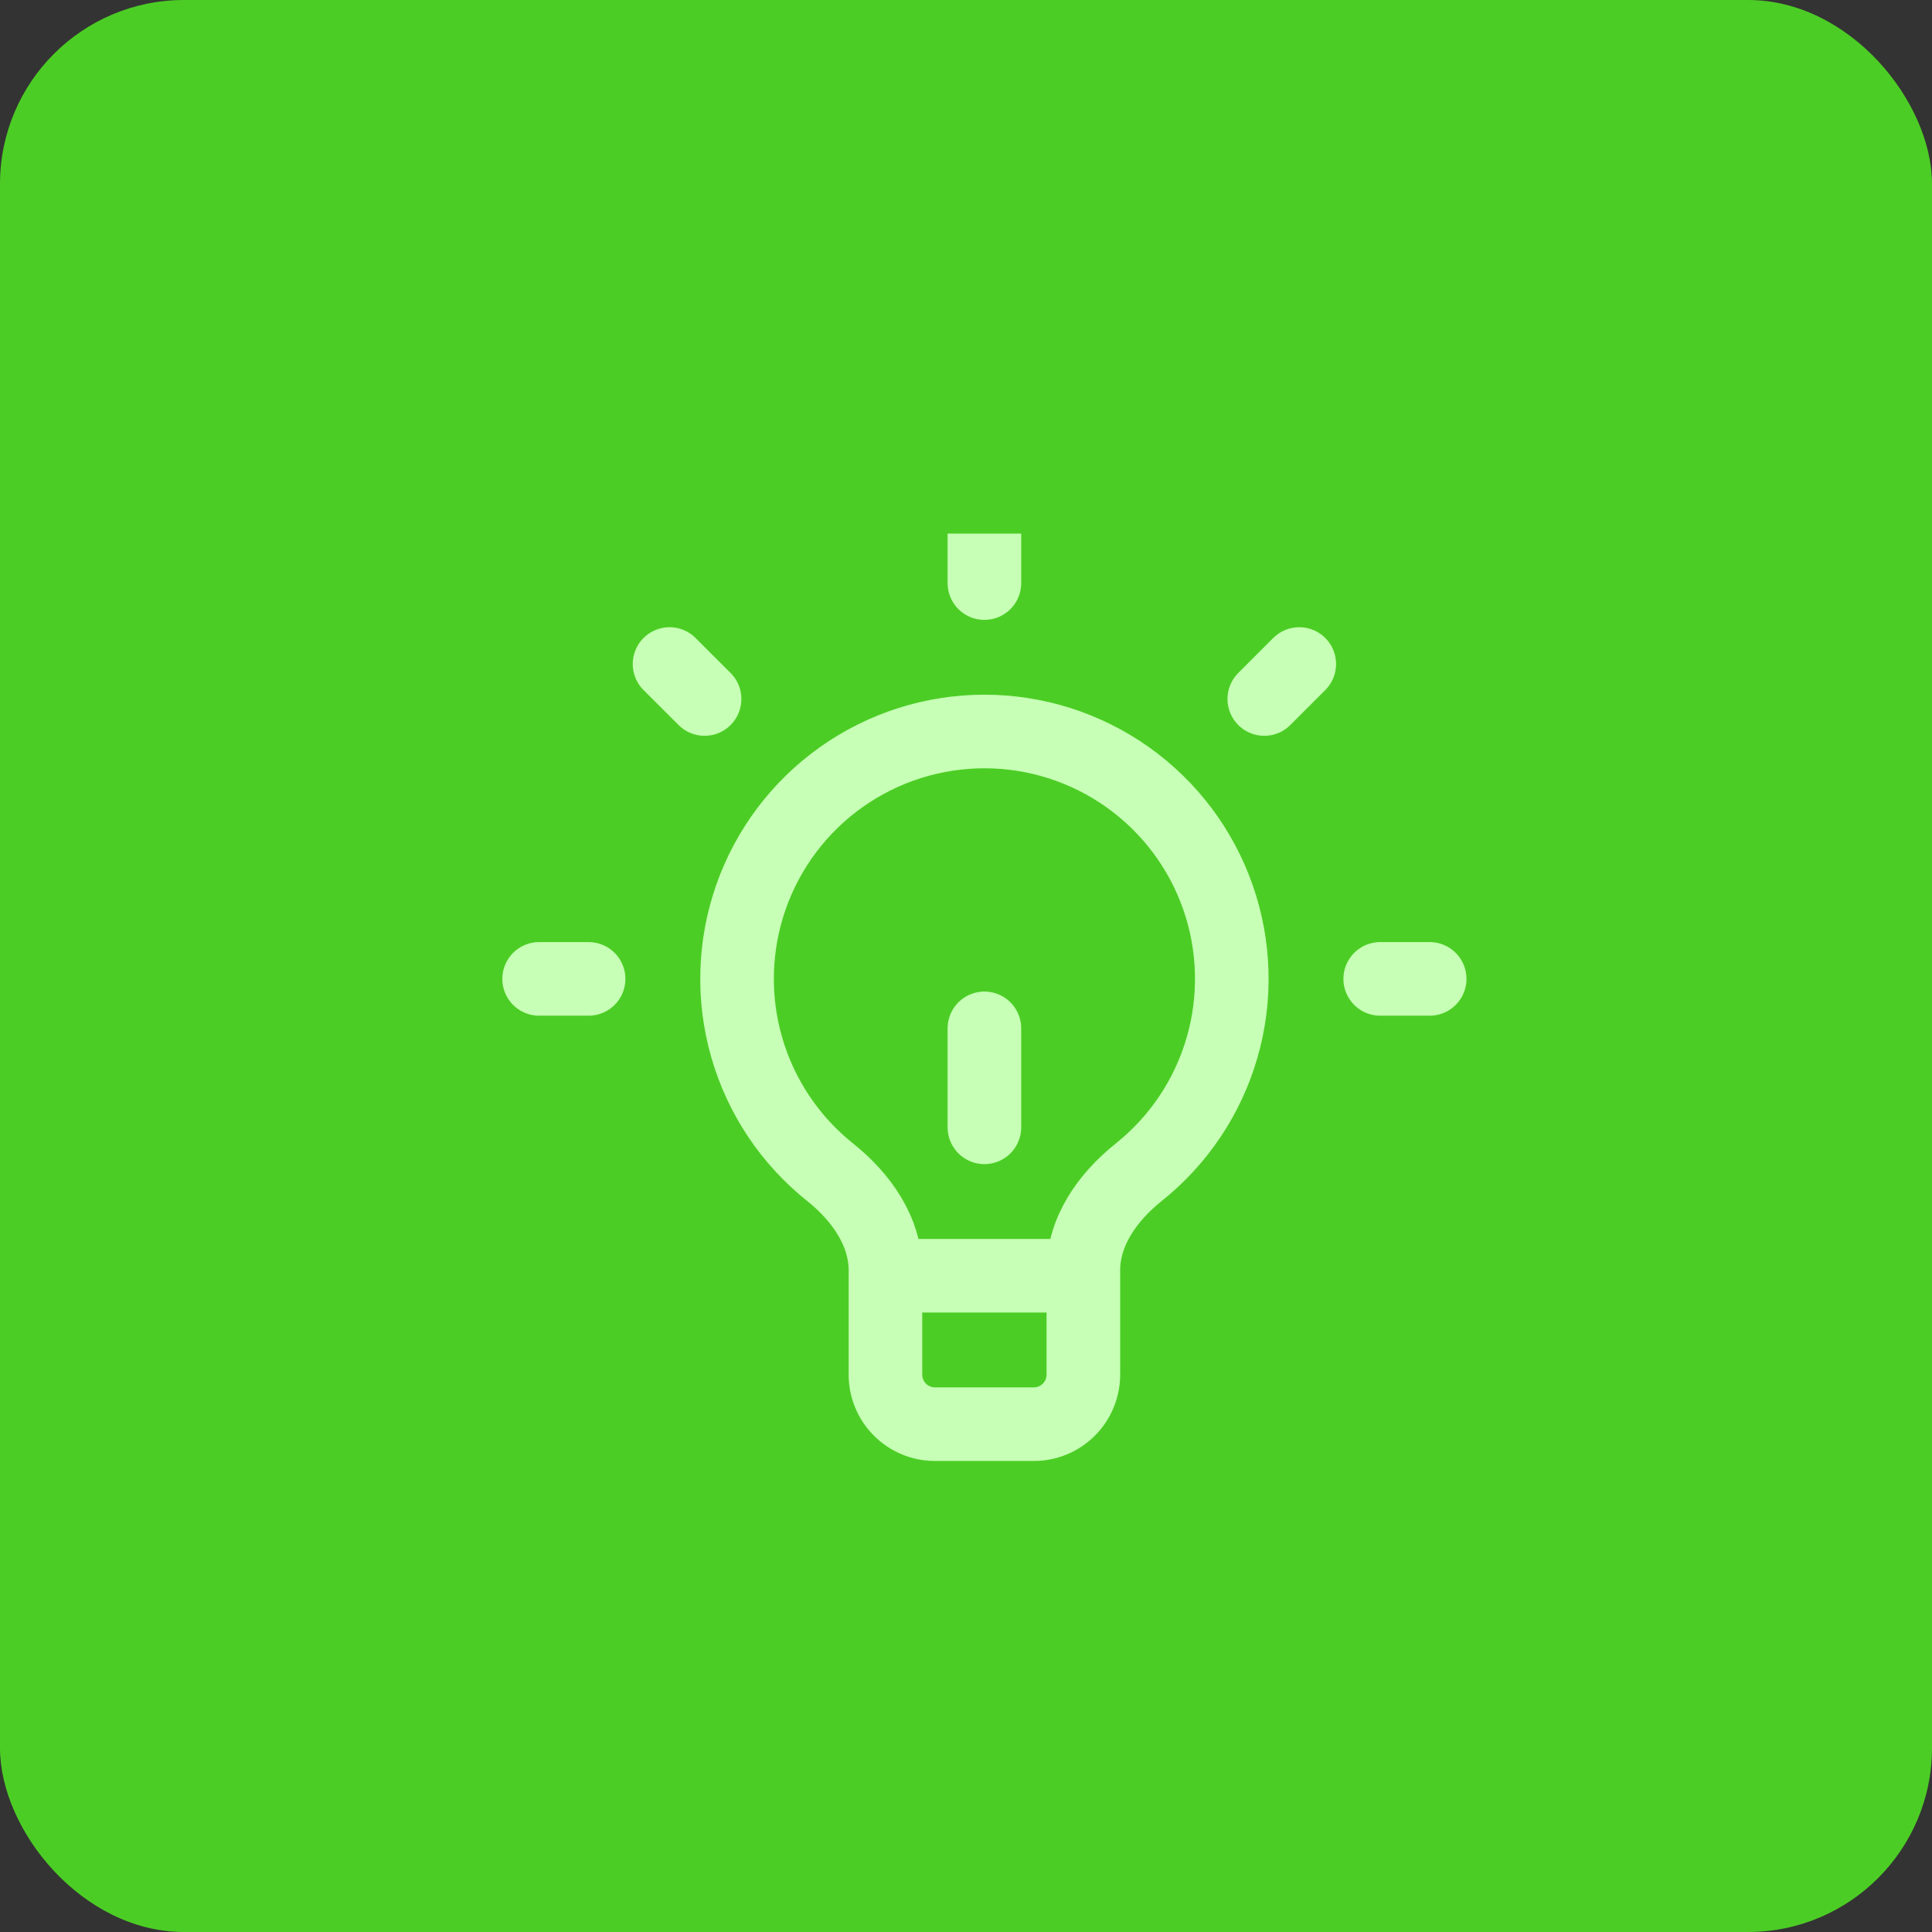 <svg width="105" height="105" viewBox="0 0 105 105" fill="none" xmlns="http://www.w3.org/2000/svg">
<rect x="0" y="0" width="105" height="105" fill="#333333" stroke="none"/>
<rect width="105" height="105" rx="10" fill="#4CCD25"/>
<g clip-path="url(#clip0_100_246)">
<path d="M48.122 69.333V69.046C48.122 66.908 46.789 65.045 45.119 63.711C42.939 61.973 41.354 59.6 40.582 56.922C39.811 54.243 39.891 51.39 40.811 48.759C41.732 46.128 43.448 43.848 45.721 42.235C47.995 40.622 50.714 39.755 53.501 39.755C56.289 39.755 59.008 40.622 61.281 42.235C63.555 43.848 65.271 46.128 66.191 48.759C67.112 51.39 67.192 54.243 66.42 56.922C65.649 59.6 64.064 61.973 61.884 63.711C60.212 65.047 58.878 66.908 58.878 69.046V69.333M48.122 69.333V74.711C48.122 75.424 48.406 76.108 48.91 76.612C49.414 77.117 50.098 77.4 50.811 77.4H56.189C56.902 77.4 57.586 77.117 58.09 76.612C58.594 76.108 58.878 75.424 58.878 74.711V69.333M48.122 69.333H58.878M75.011 53.2H77.7M31.989 53.2H29.3M53.5 31.689V29M68.711 37.989L70.612 36.088M38.292 37.989L36.388 36.088M53.5 61.267V55.889" stroke="#C6FFB5" stroke-width="4" stroke-linecap="round" stroke-linejoin="round"/>
</g>
<defs>
<clipPath id="clip0_100_246">
<rect width="55" height="55" fill="white" transform="translate(26 29)"/>
</clipPath>
</defs>
</svg>
